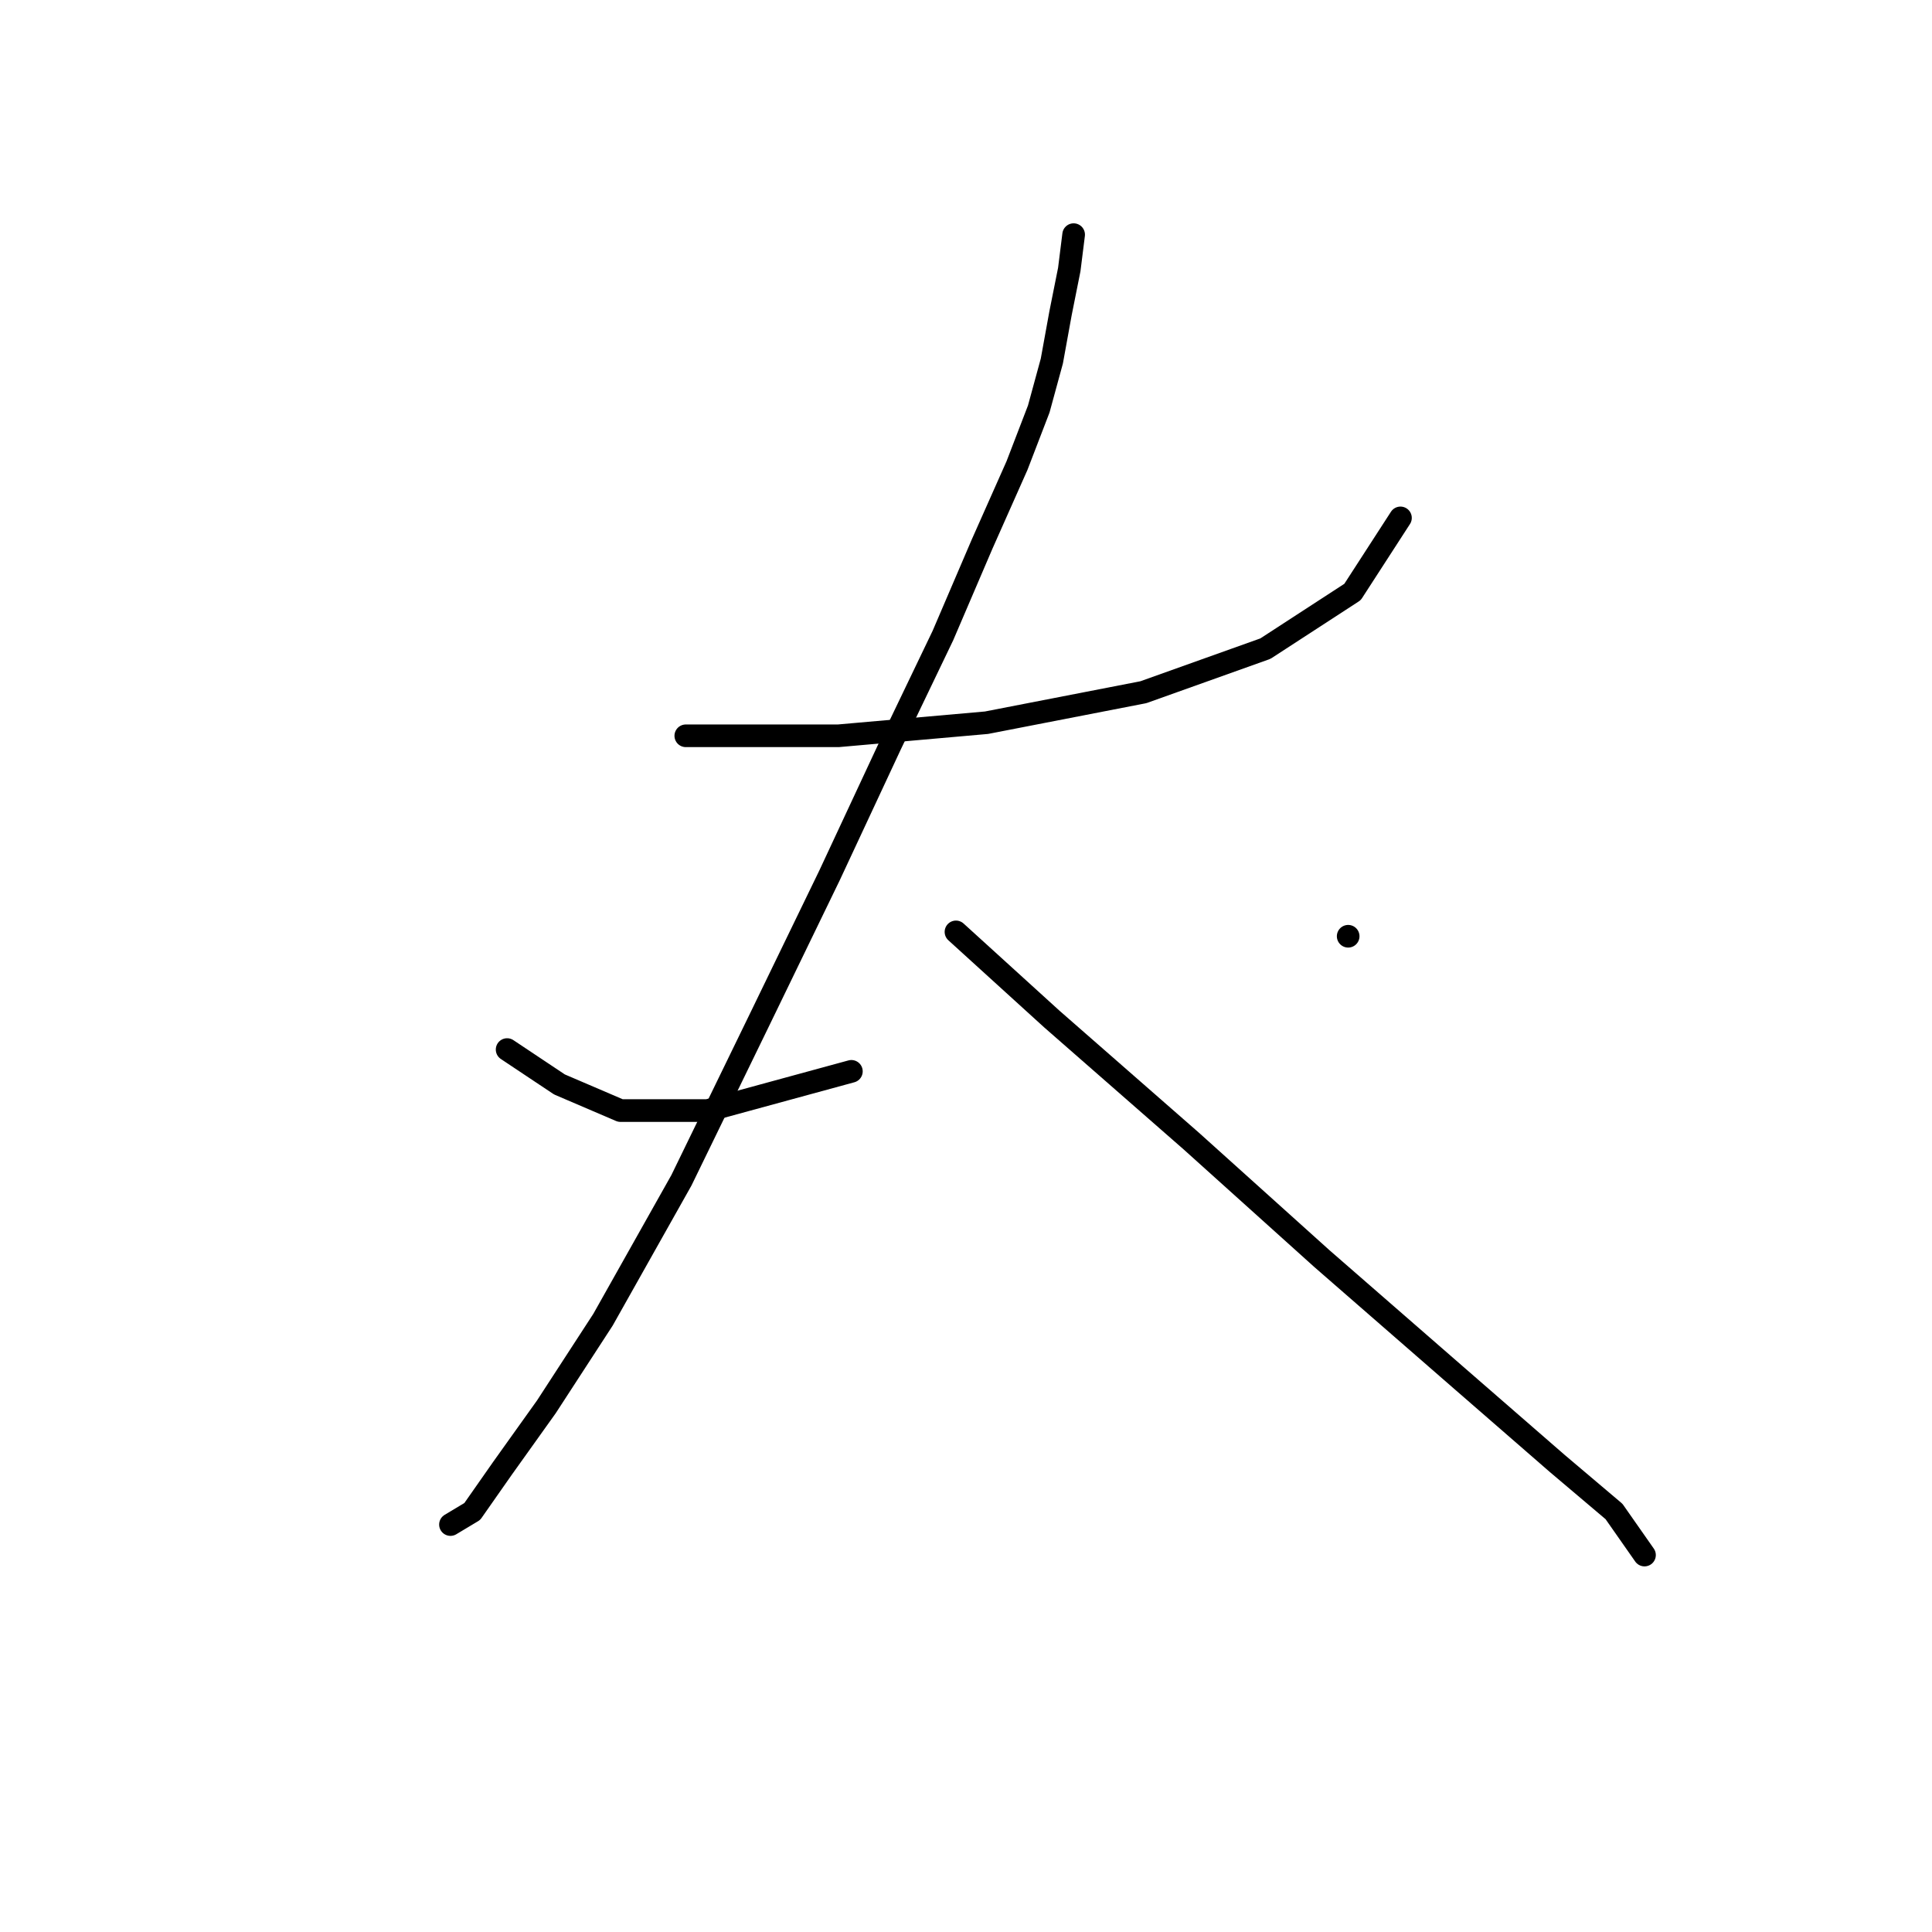 <?xml version="1.0" standalone="no"?>
    <svg width="256" height="256" xmlns="http://www.w3.org/2000/svg" version="1.1">
    <polyline stroke="black" stroke-width="3" stroke-linecap="round" fill="transparent" stroke-linejoin="round" points="90.871 97.497 111.081 97.497 130.713 95.764 151.501 91.722 167.669 85.948 179.217 78.441 185.569 68.625 185.569 68.625 " />
        <polyline stroke="black" stroke-width="3" stroke-linecap="round" fill="transparent" stroke-linejoin="round" points="142.262 31.092 141.684 35.712 140.53 41.486 139.375 47.838 137.642 54.189 134.755 61.696 130.136 72.09 124.939 84.216 118.01 98.652 109.926 115.974 100.687 135.03 90.293 156.394 79.899 174.872 72.393 186.421 66.619 194.505 62.577 200.279 59.689 202.011 59.689 202.011 " />
        <polyline stroke="black" stroke-width="3" stroke-linecap="round" fill="transparent" stroke-linejoin="round" points="126.671 123.481 139.375 135.03 157.852 151.198 175.175 166.788 193.076 182.379 206.357 193.927 213.863 200.279 217.905 206.053 217.905 206.053 " />
        <polyline stroke="black" stroke-width="3" stroke-linecap="round" fill="transparent" stroke-linejoin="round" points="67.196 139.072 74.125 143.691 82.209 147.156 93.758 147.156 112.813 141.959 112.813 141.959 " />
        <polyline stroke="black" stroke-width="3" stroke-linecap="round" fill="transparent" stroke-linejoin="round" points="178.64 124.058 178.64 124.058 " />
        </svg>
